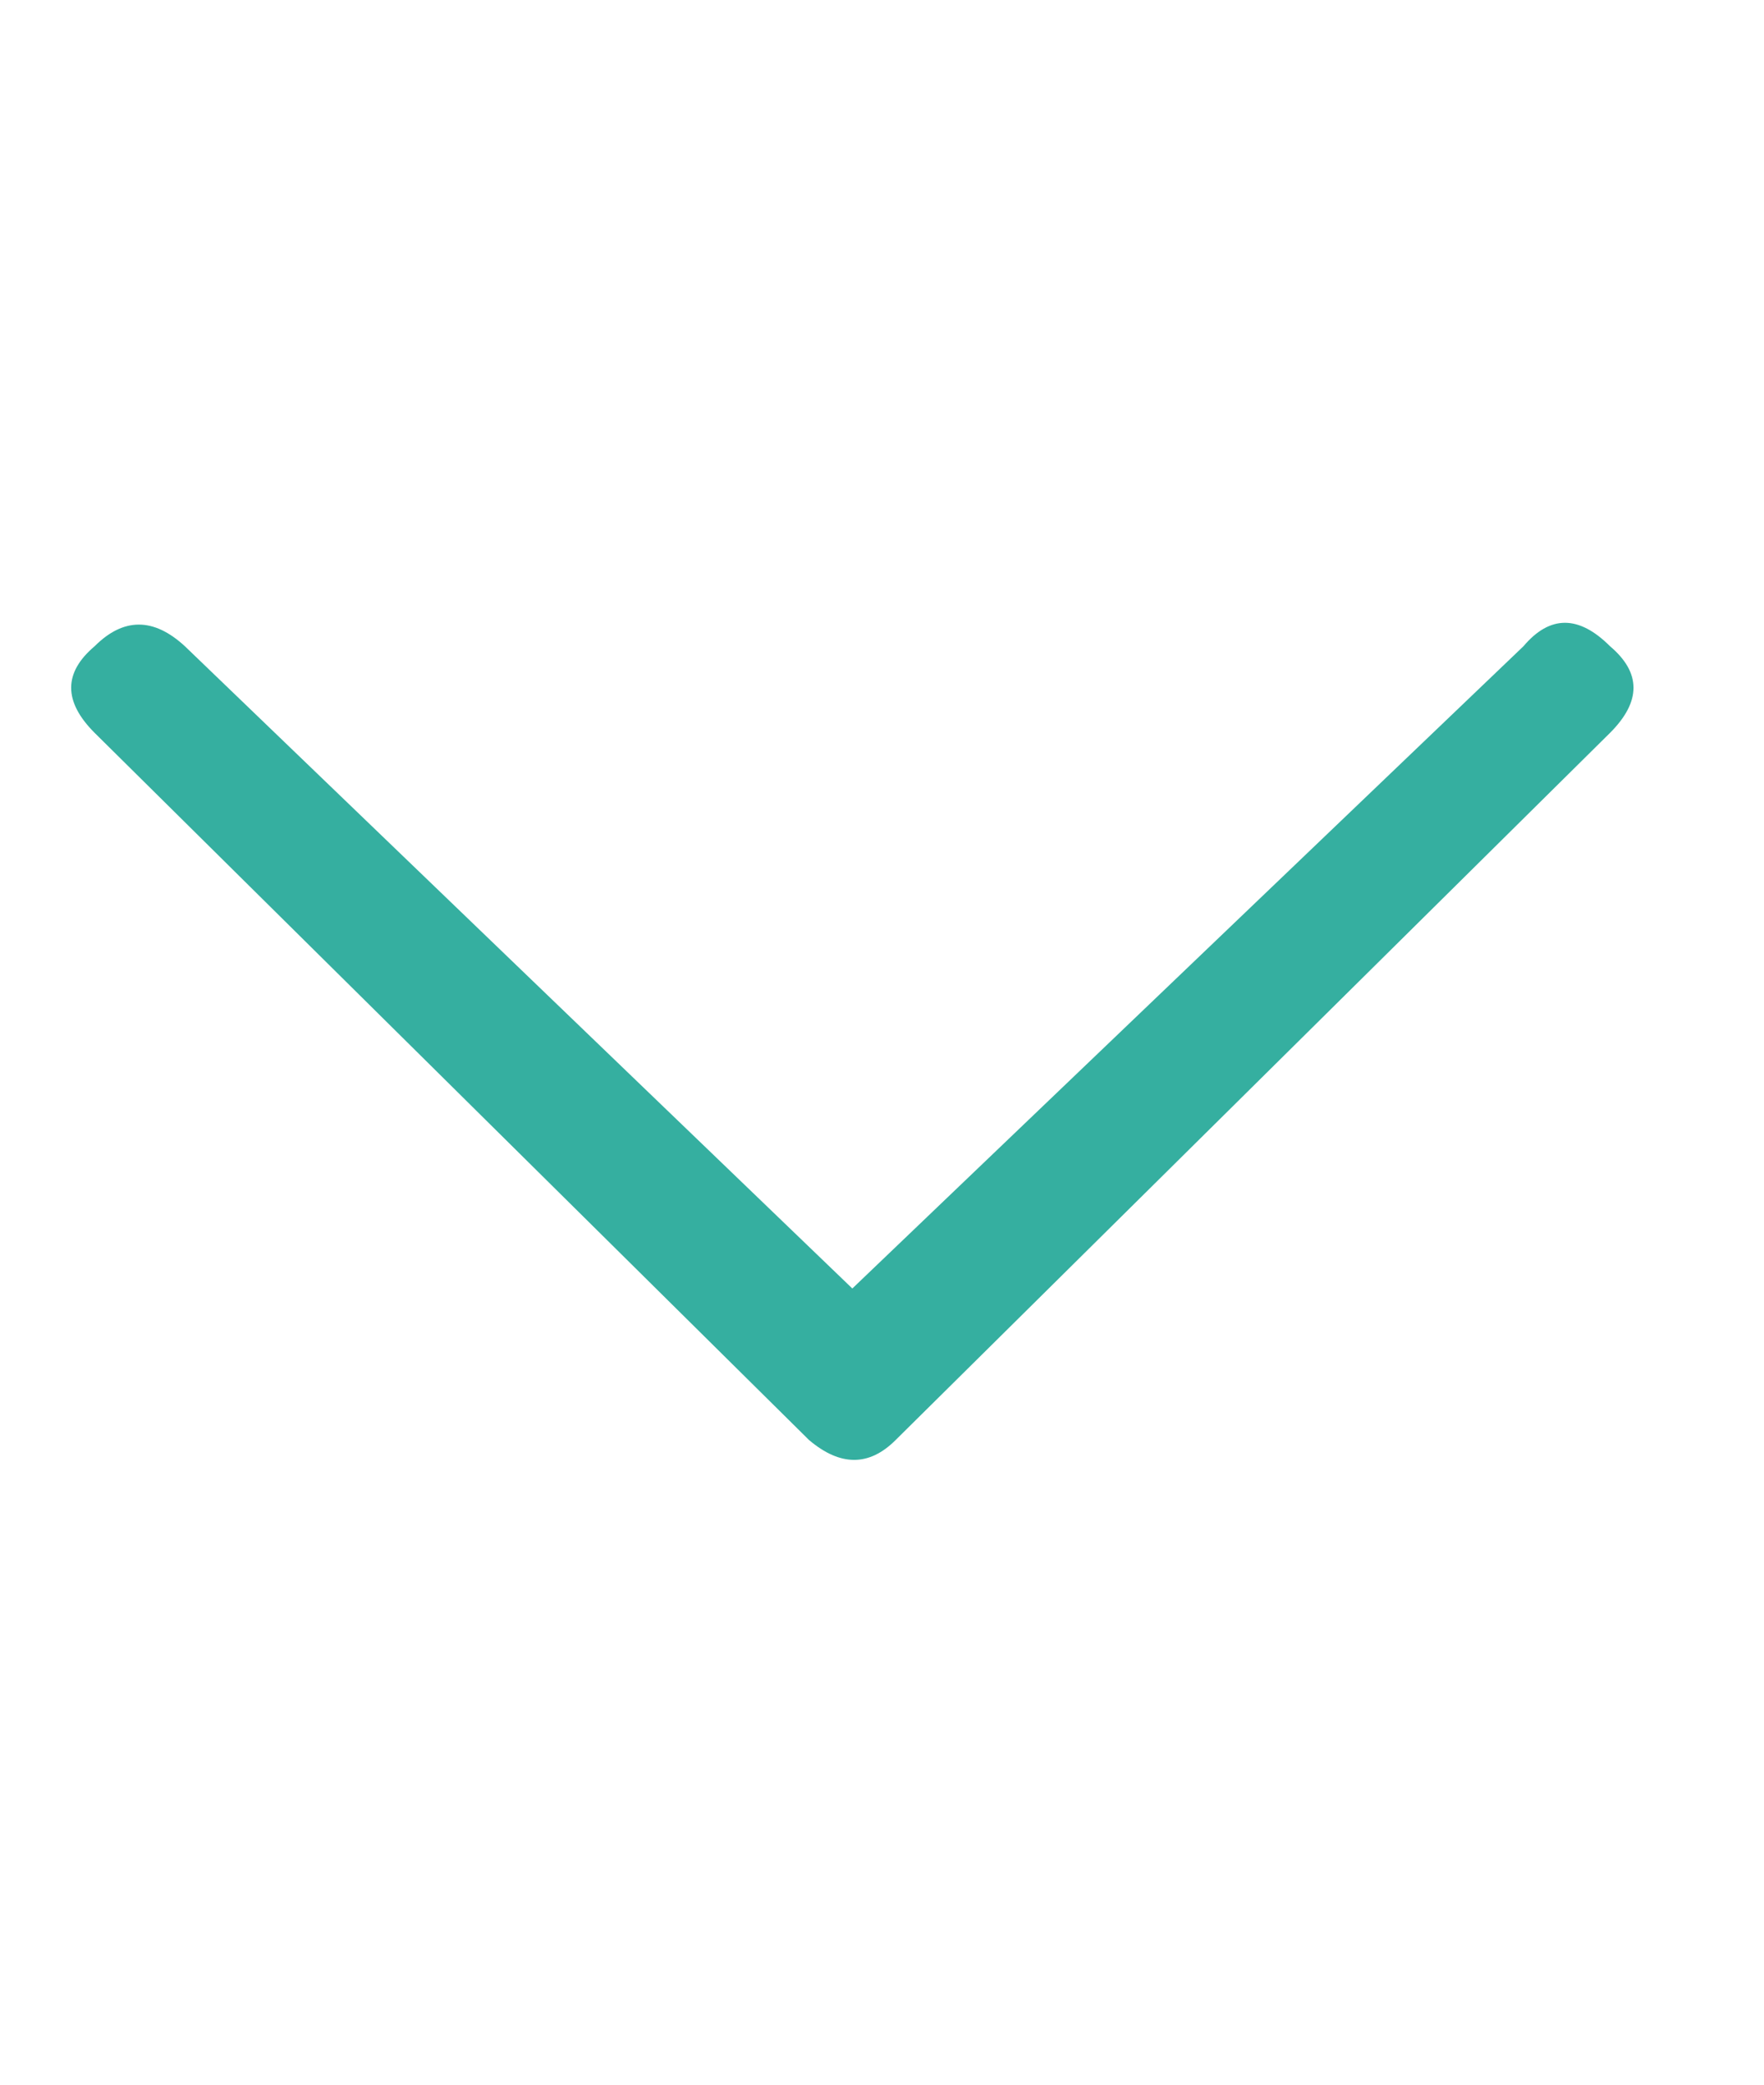 <svg width="11" height="13" viewBox="0 0 11 13" fill="none" xmlns="http://www.w3.org/2000/svg">
<g clip-path="url(#clip0_1_993)">
<path d="M1.153 4.03L5.315 8.035L9.5 4.03C9.665 3.835 9.845 3.835 10.04 4.03C10.235 4.195 10.235 4.375 10.04 4.57L5.585 8.98C5.42 9.145 5.24 9.145 5.045 8.98L0.59 4.57C0.395 4.375 0.395 4.195 0.59 4.03C0.77 3.85 0.958 3.85 1.153 4.03Z" fill="#35AFA0"/>
</g>
<defs>
<clipPath id="clip0_1_993">
<rect width="9.75" height="11.25" fill="white" transform="matrix(1 0 0 -1 0.44 12.13)"/>
</clipPath>
</defs>
</svg>
